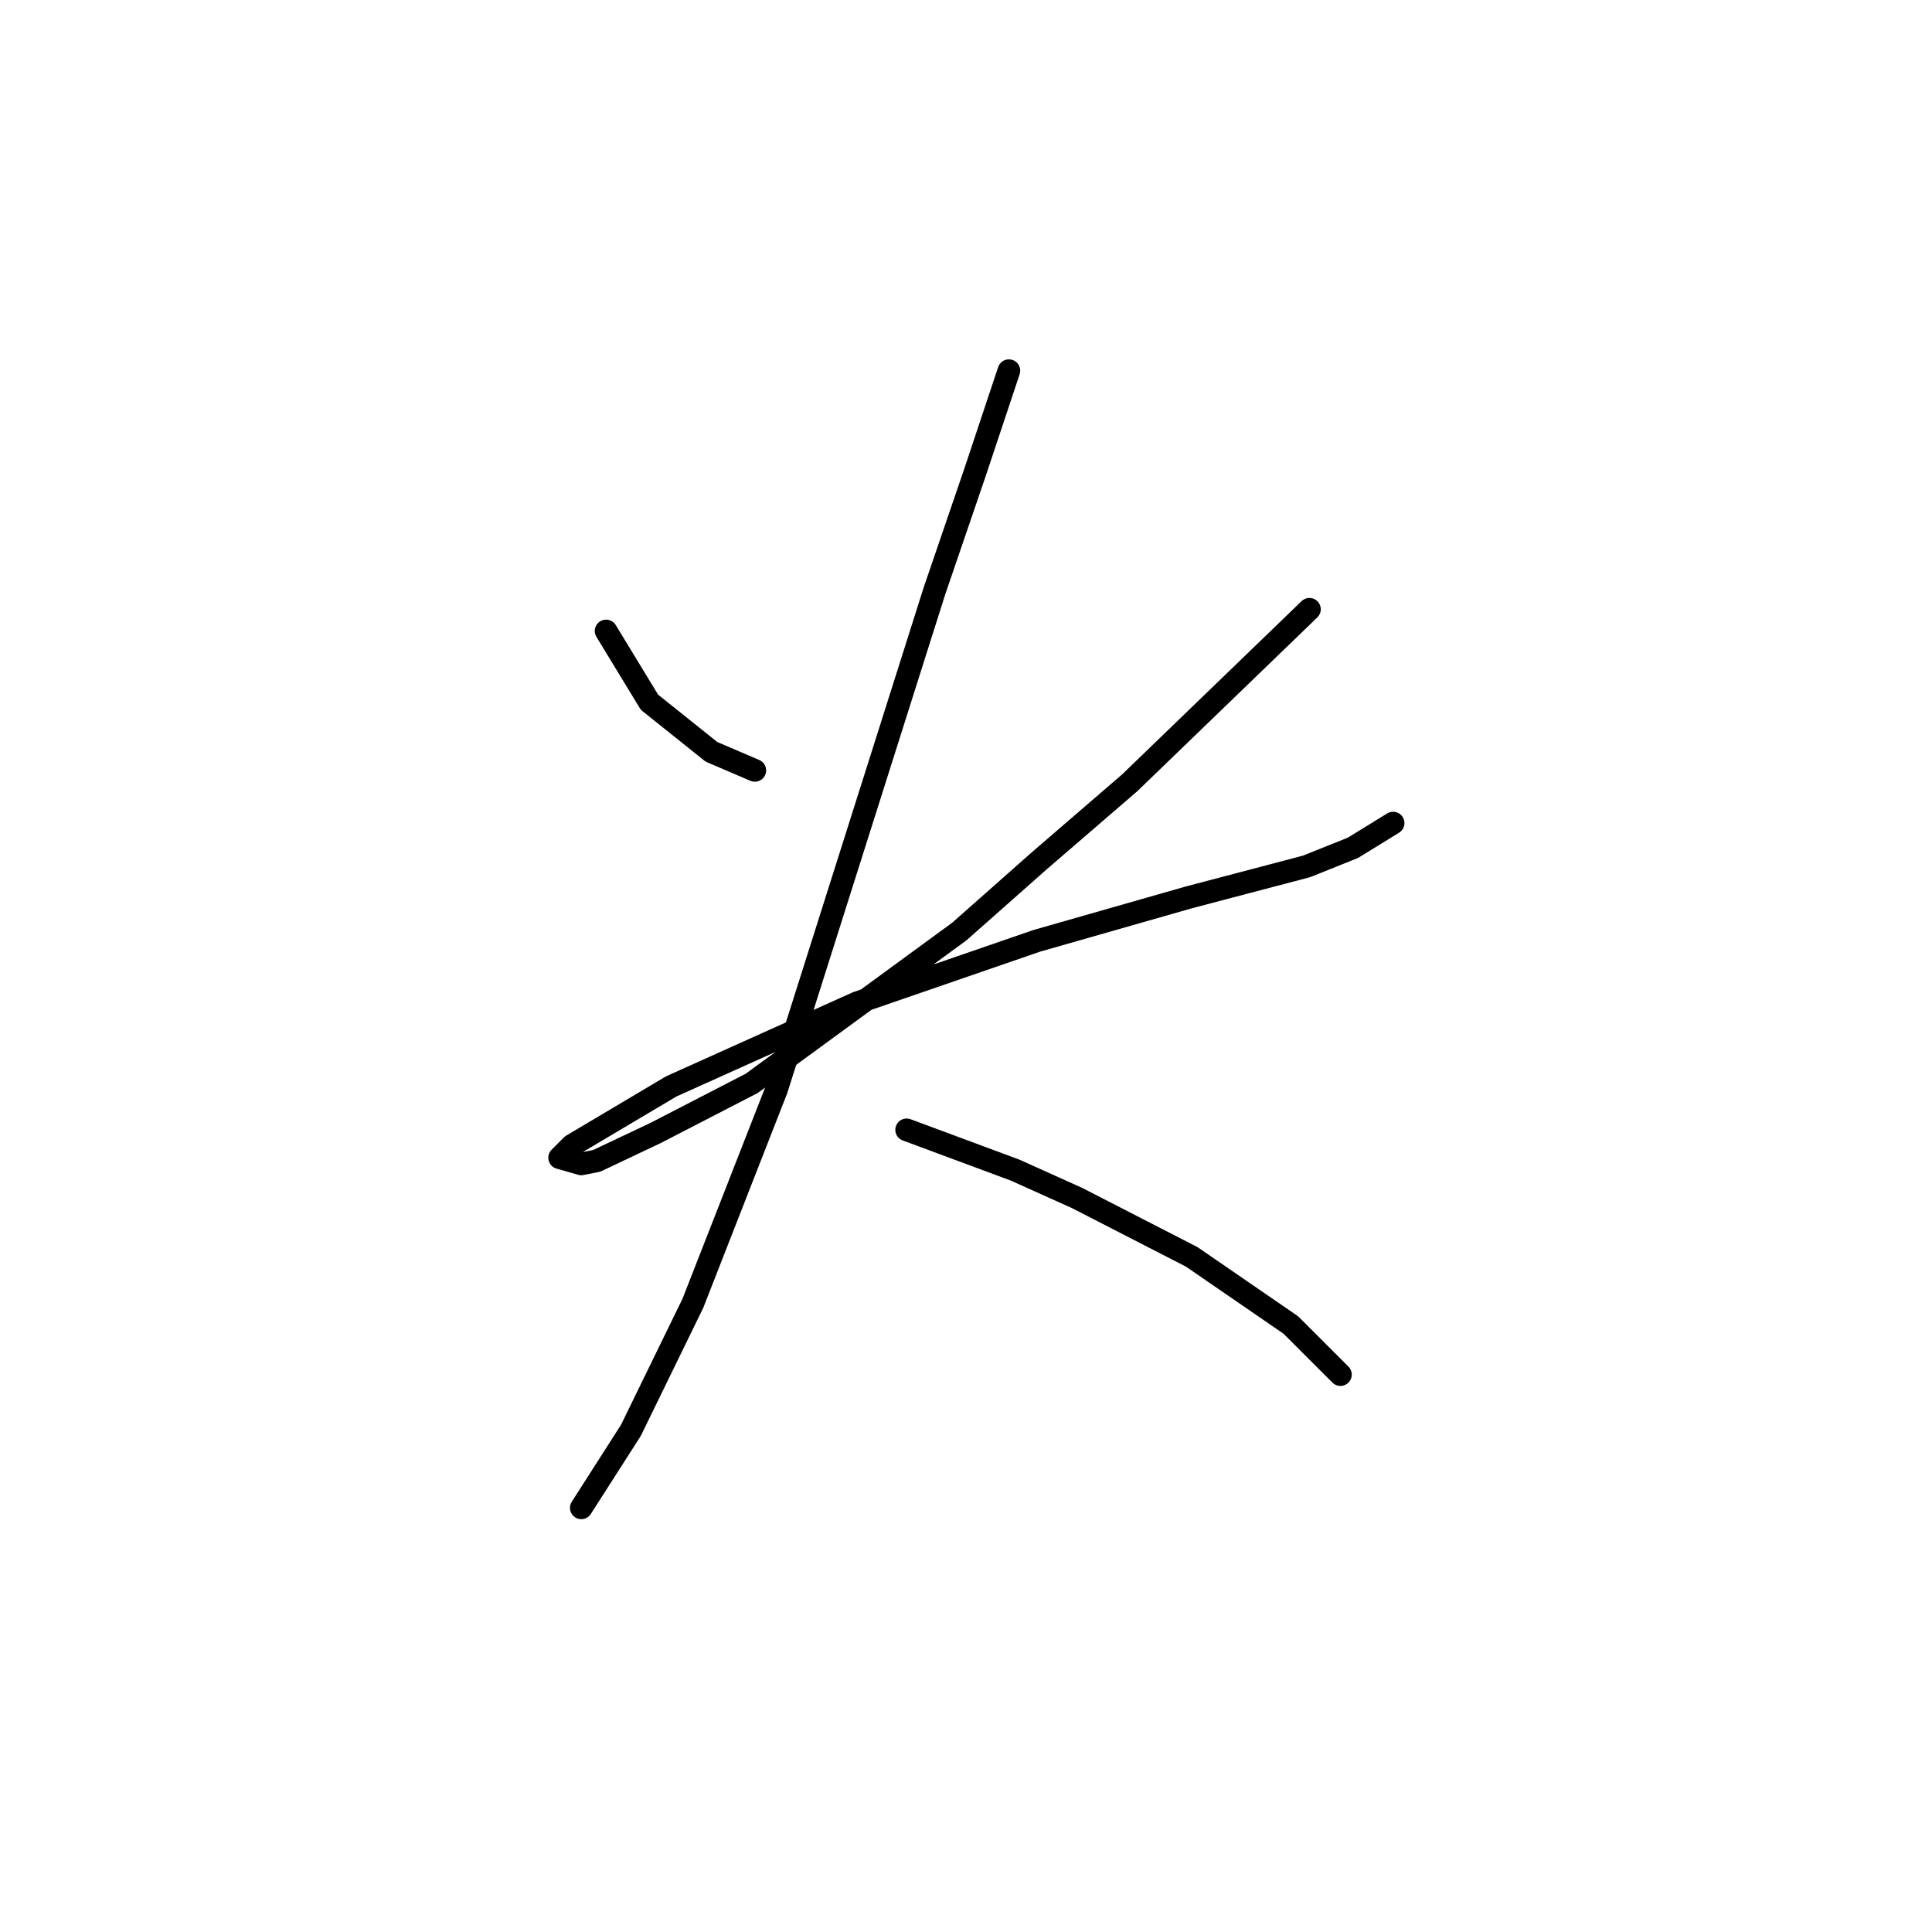 <?xml version="1.0" standalone="no"?>
    <svg width="256" height="256" xmlns="http://www.w3.org/2000/svg" version="1.1">
    <polyline stroke="black" stroke-width="3" stroke-linecap="round" fill="transparent" stroke-linejoin="round" points="80.31 83.606 86.058 93.05 94.269 99.619 100.017 102.082 100.017 102.082 " />
        <polyline stroke="black" stroke-width="3" stroke-linecap="round" fill="transparent" stroke-linejoin="round" points="173.509 80.732 149.696 103.724 137.79 113.989 127.115 123.432 99.607 143.55 86.879 150.119 79.078 153.814 77.025 154.225 74.151 153.403 75.793 151.761 88.932 143.96 113.566 132.875 137.379 124.663 157.497 118.916 173.099 114.81 179.257 112.346 184.595 109.062 184.595 109.062 " />
        <polyline stroke="black" stroke-width="3" stroke-linecap="round" fill="transparent" stroke-linejoin="round" points="133.684 49.118 129.168 62.667 123.83 78.269 102.891 144.371 91.806 172.7 83.594 189.534 77.025 199.798 77.025 199.798 " />
        <polyline stroke="black" stroke-width="3" stroke-linecap="round" fill="transparent" stroke-linejoin="round" points="120.135 149.708 134.505 155.046 142.717 158.741 157.908 166.542 171.046 175.574 177.615 182.143 177.615 182.143 " />
        </svg>